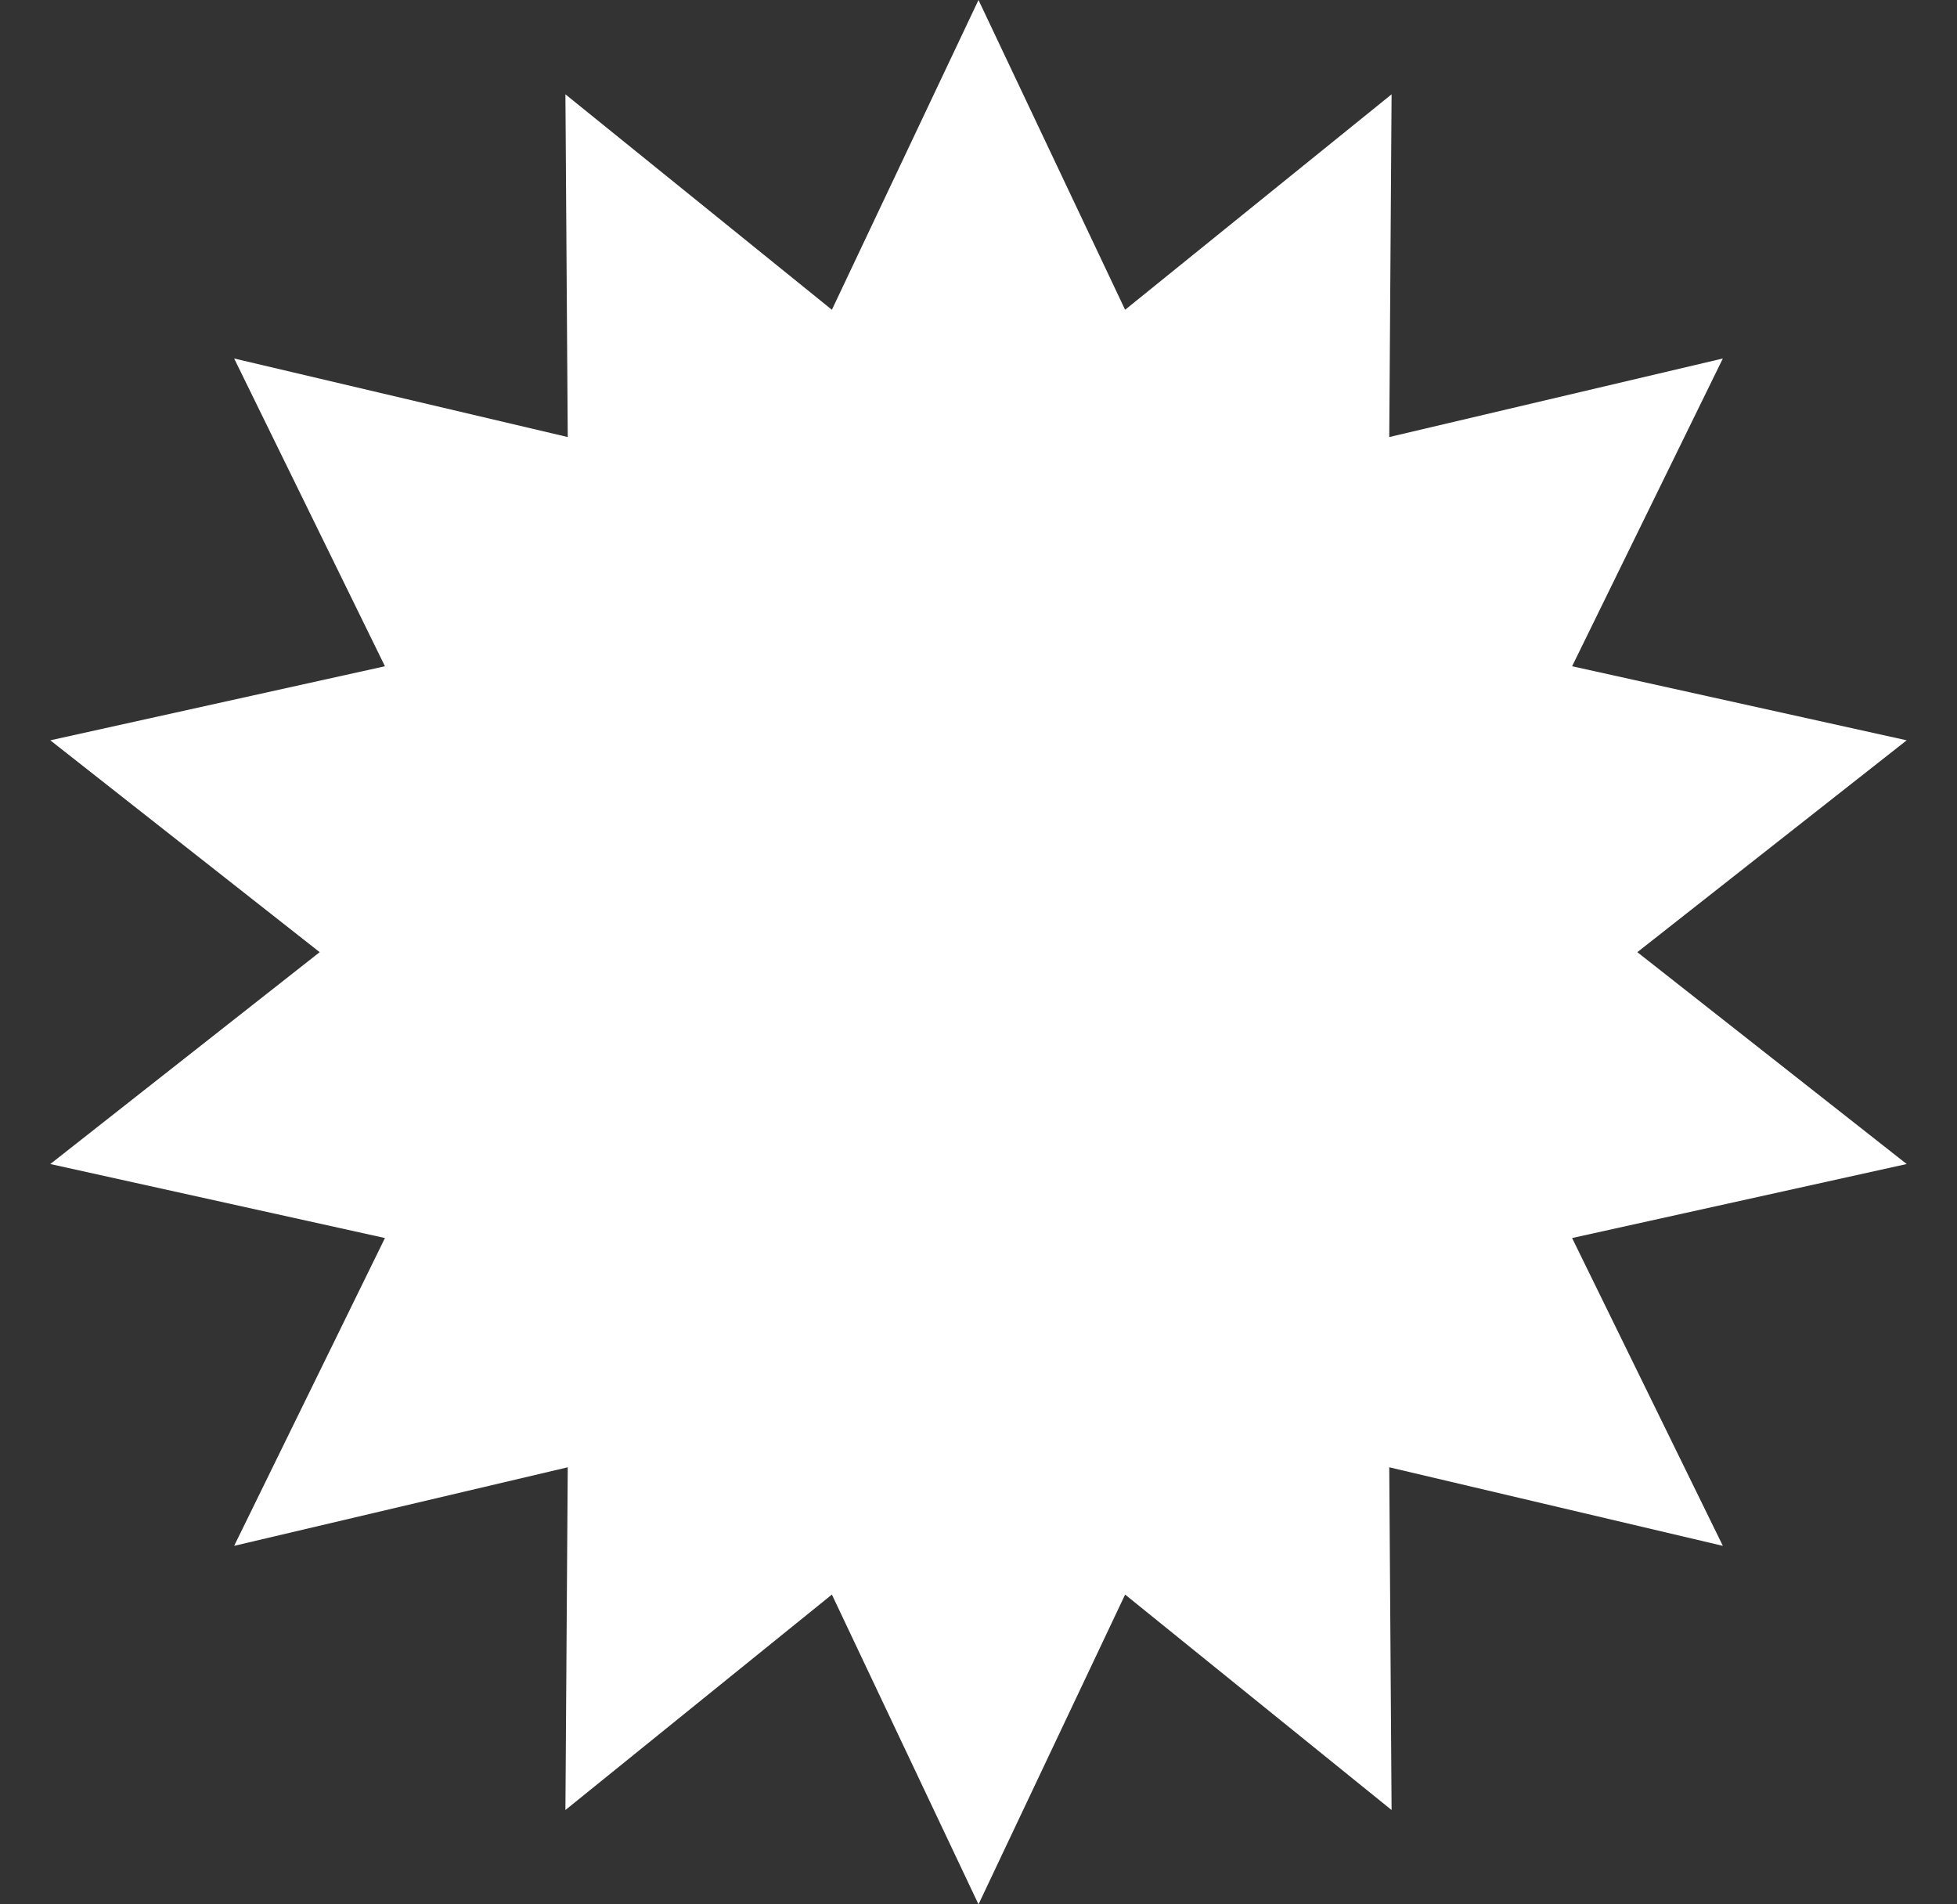 <svg width="37" height="36" viewBox="0 0 37 36" fill="none" xmlns="http://www.w3.org/2000/svg">
<rect x="0" y="0" width="37" height="36" fill="#333333" stroke="none"/>
<path d="M18.5 0L21.272 5.856L26.31 1.783L26.266 8.262L32.573 6.777L29.723 12.595L36.049 13.995L30.956 18L36.049 22.005L29.723 23.404L32.573 29.223L26.266 27.738L26.31 34.217L21.272 30.144L18.5 36L15.728 30.144L10.69 34.217L10.734 27.738L4.427 29.223L7.278 23.404L0.951 22.005L6.044 18L0.951 13.995L7.278 12.595L4.427 6.777L10.734 8.262L10.69 1.783L15.728 5.856L18.5 0Z" fill="white"/>
</svg>
